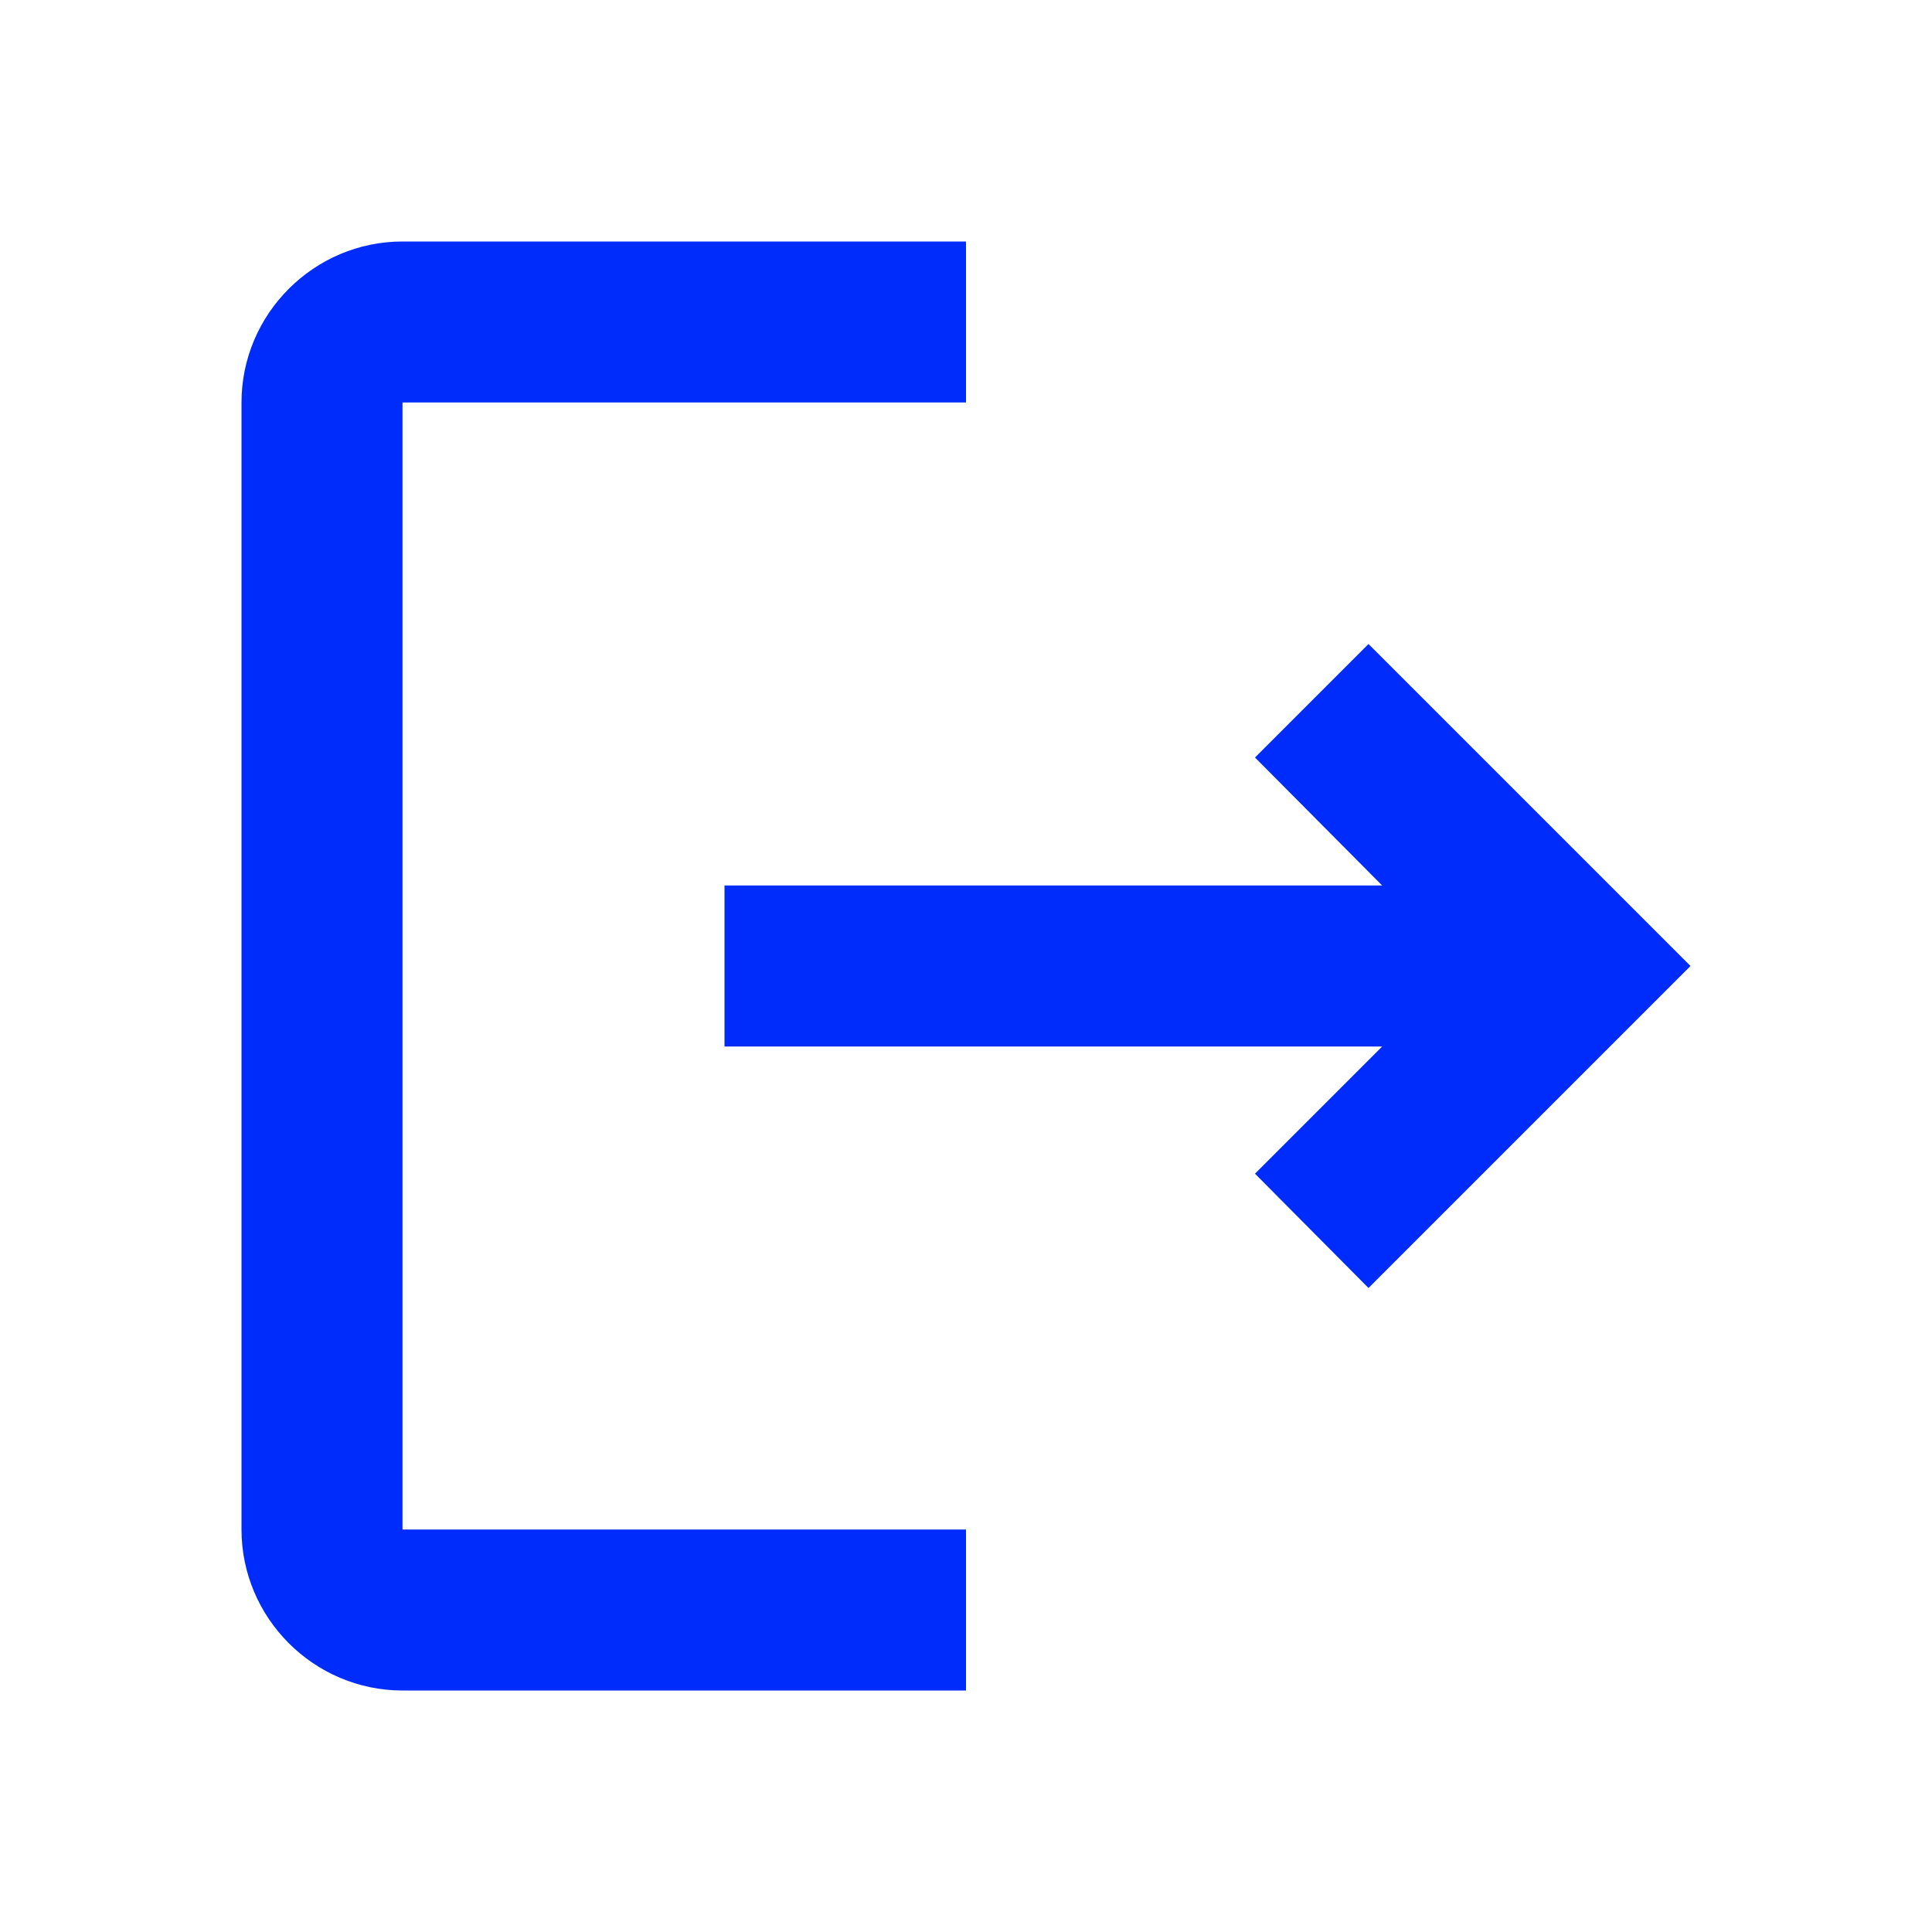 <svg width="24" height="24" viewBox="0 0 24 24" fill="none" xmlns="http://www.w3.org/2000/svg">
<g id="logout_black_24dp 2" clip-path="url(#clip0_60_3441)">
<g id="Group">
<path id="Vector" d="M17 8L15.59 9.41L17.17 11H9V13H17.17L15.59 14.58L17 16L21 12L17 8ZM5 5H12V3H5C3.9 3 3 3.9 3 5V19C3 20.1 3.9 21 5 21H12V19H5V5Z" fill="#002CFB"/>
</g>
</g>
<defs>
<clipPath id="clip0_60_3441">
<rect width="24" height="24" fill="white"/>
</clipPath>
</defs>
</svg>
